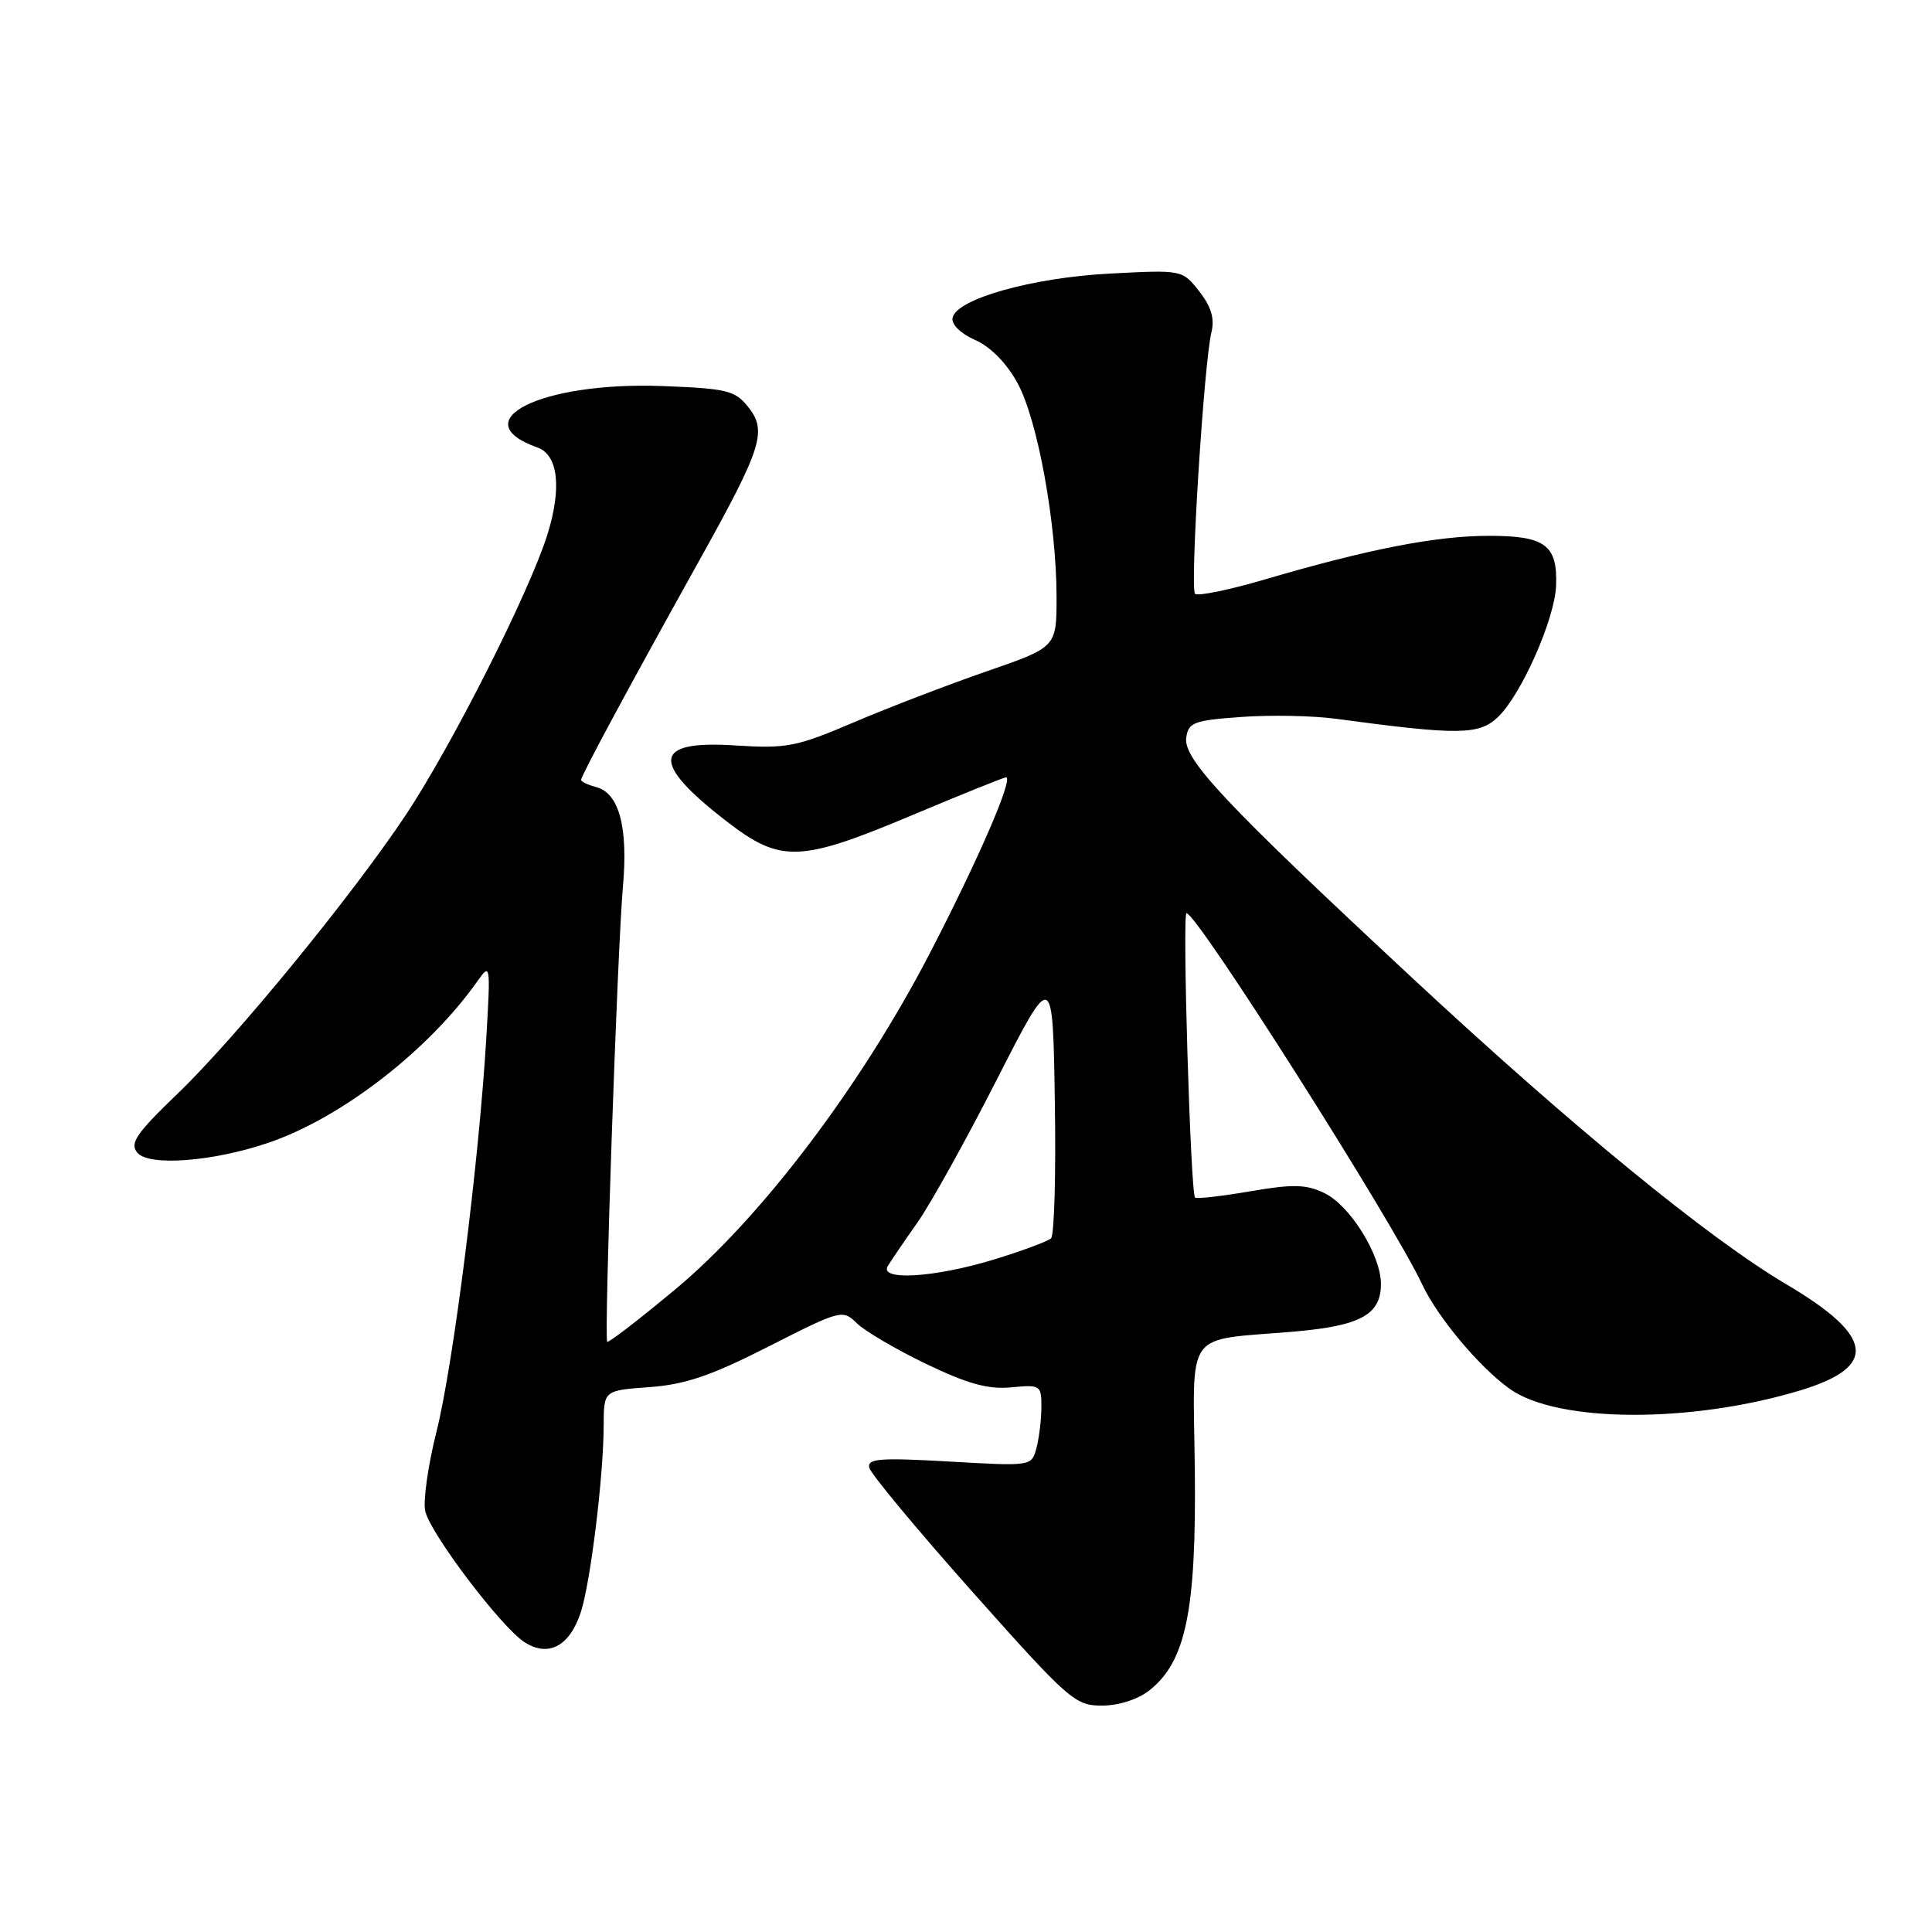 <?xml version="1.0" encoding="UTF-8" standalone="no"?>
<!DOCTYPE svg PUBLIC "-//W3C//DTD SVG 1.1//EN" "http://www.w3.org/Graphics/SVG/1.1/DTD/svg11.dtd" >
<svg xmlns="http://www.w3.org/2000/svg" xmlns:xlink="http://www.w3.org/1999/xlink" version="1.1" viewBox="0 0 256 256">
 <g >
 <path fill="currentColor"
d=" M 152.29 223.99 C 157.13 220.18 158.52 213.44 158.32 194.86 C 158.11 175.76 156.70 177.72 171.60 176.43 C 180.31 175.67 183.01 174.17 182.98 170.10 C 182.96 166.27 178.87 159.71 175.49 158.09 C 173.05 156.92 171.34 156.88 165.63 157.86 C 161.82 158.51 158.55 158.88 158.35 158.68 C 157.75 158.08 156.64 121.00 157.22 121.00 C 158.61 121.00 184.50 161.79 188.42 170.14 C 190.49 174.56 196.03 181.17 200.06 184.04 C 206.39 188.55 224.12 188.62 238.63 184.21 C 248.88 181.08 248.32 177.04 236.69 170.17 C 226.32 164.04 208.22 149.21 187.00 129.46 C 162.33 106.50 156.78 100.59 157.18 97.75 C 157.47 95.72 158.18 95.45 164.50 95.00 C 168.35 94.72 173.97 94.83 177.00 95.24 C 193.21 97.43 195.94 97.40 198.44 95.06 C 201.54 92.15 206.02 82.05 206.19 77.61 C 206.39 72.22 204.76 71.00 197.32 71.00 C 190.32 71.00 181.36 72.74 167.74 76.74 C 162.92 78.16 158.70 79.03 158.35 78.68 C 157.65 77.99 159.53 48.03 160.53 43.98 C 160.96 42.20 160.48 40.61 158.90 38.60 C 156.66 35.75 156.66 35.75 147.08 36.25 C 136.75 36.79 126.70 39.62 126.22 42.12 C 126.05 42.99 127.28 44.20 129.21 45.05 C 131.25 45.95 133.38 48.11 134.82 50.75 C 137.49 55.61 139.99 69.35 140.00 79.12 C 140.00 85.75 140.00 85.75 130.75 88.95 C 125.66 90.71 117.75 93.75 113.17 95.70 C 105.48 98.98 104.25 99.21 97.33 98.77 C 86.47 98.07 86.17 101.03 96.29 108.84 C 103.46 114.37 105.97 114.28 120.90 108.00 C 127.44 105.25 133.02 103.00 133.30 103.00 C 134.36 103.00 129.61 113.96 123.19 126.34 C 114.11 143.86 100.86 161.37 89.51 170.82 C 84.70 174.83 80.63 177.96 80.46 177.79 C 80.02 177.35 81.80 125.92 82.54 117.50 C 83.25 109.60 82.03 105.08 78.99 104.29 C 77.89 104.00 77.00 103.57 77.00 103.34 C 77.00 102.78 83.38 90.93 92.53 74.50 C 101.04 59.22 101.71 57.10 99.08 53.85 C 97.37 51.73 96.23 51.47 87.63 51.15 C 71.72 50.58 61.28 55.76 71.22 59.30 C 73.97 60.28 74.46 64.69 72.52 70.88 C 70.11 78.54 59.84 98.86 53.76 108.00 C 46.59 118.76 31.30 137.44 23.58 144.87 C 18.03 150.21 17.16 151.48 18.20 152.74 C 19.72 154.57 28.20 153.93 35.57 151.42 C 45.21 148.15 56.79 139.19 63.27 130.00 C 64.98 127.56 65.01 127.75 64.44 137.50 C 63.47 153.89 60.07 180.78 57.85 189.65 C 56.70 194.21 56.03 199.00 56.36 200.29 C 57.12 203.34 66.38 215.55 69.46 217.57 C 72.63 219.64 75.46 218.17 76.95 213.66 C 78.24 209.75 79.98 195.55 79.99 188.87 C 80.00 184.24 80.00 184.24 86.05 183.80 C 90.80 183.46 94.22 182.29 101.86 178.41 C 111.46 173.53 111.65 173.49 113.56 175.36 C 114.63 176.40 118.76 178.82 122.74 180.74 C 128.25 183.38 130.94 184.12 133.99 183.83 C 137.87 183.46 138.00 183.54 137.99 186.47 C 137.98 188.14 137.68 190.58 137.33 191.89 C 136.69 194.28 136.68 194.29 125.78 193.66 C 116.57 193.14 114.91 193.26 115.18 194.48 C 115.36 195.27 121.52 202.69 128.88 210.96 C 141.62 225.27 142.45 226.00 146.00 226.00 C 148.22 226.00 150.76 225.19 152.29 223.99 Z  M 117.64 167.75 C 118.06 167.06 119.82 164.47 121.56 162.00 C 123.30 159.53 128.05 150.98 132.11 143.00 C 139.50 128.51 139.50 128.51 139.77 145.93 C 139.93 155.51 139.70 163.68 139.27 164.08 C 138.85 164.48 135.42 165.76 131.64 166.91 C 123.81 169.30 116.43 169.74 117.64 167.75 Z "/>
</g>
</svg>